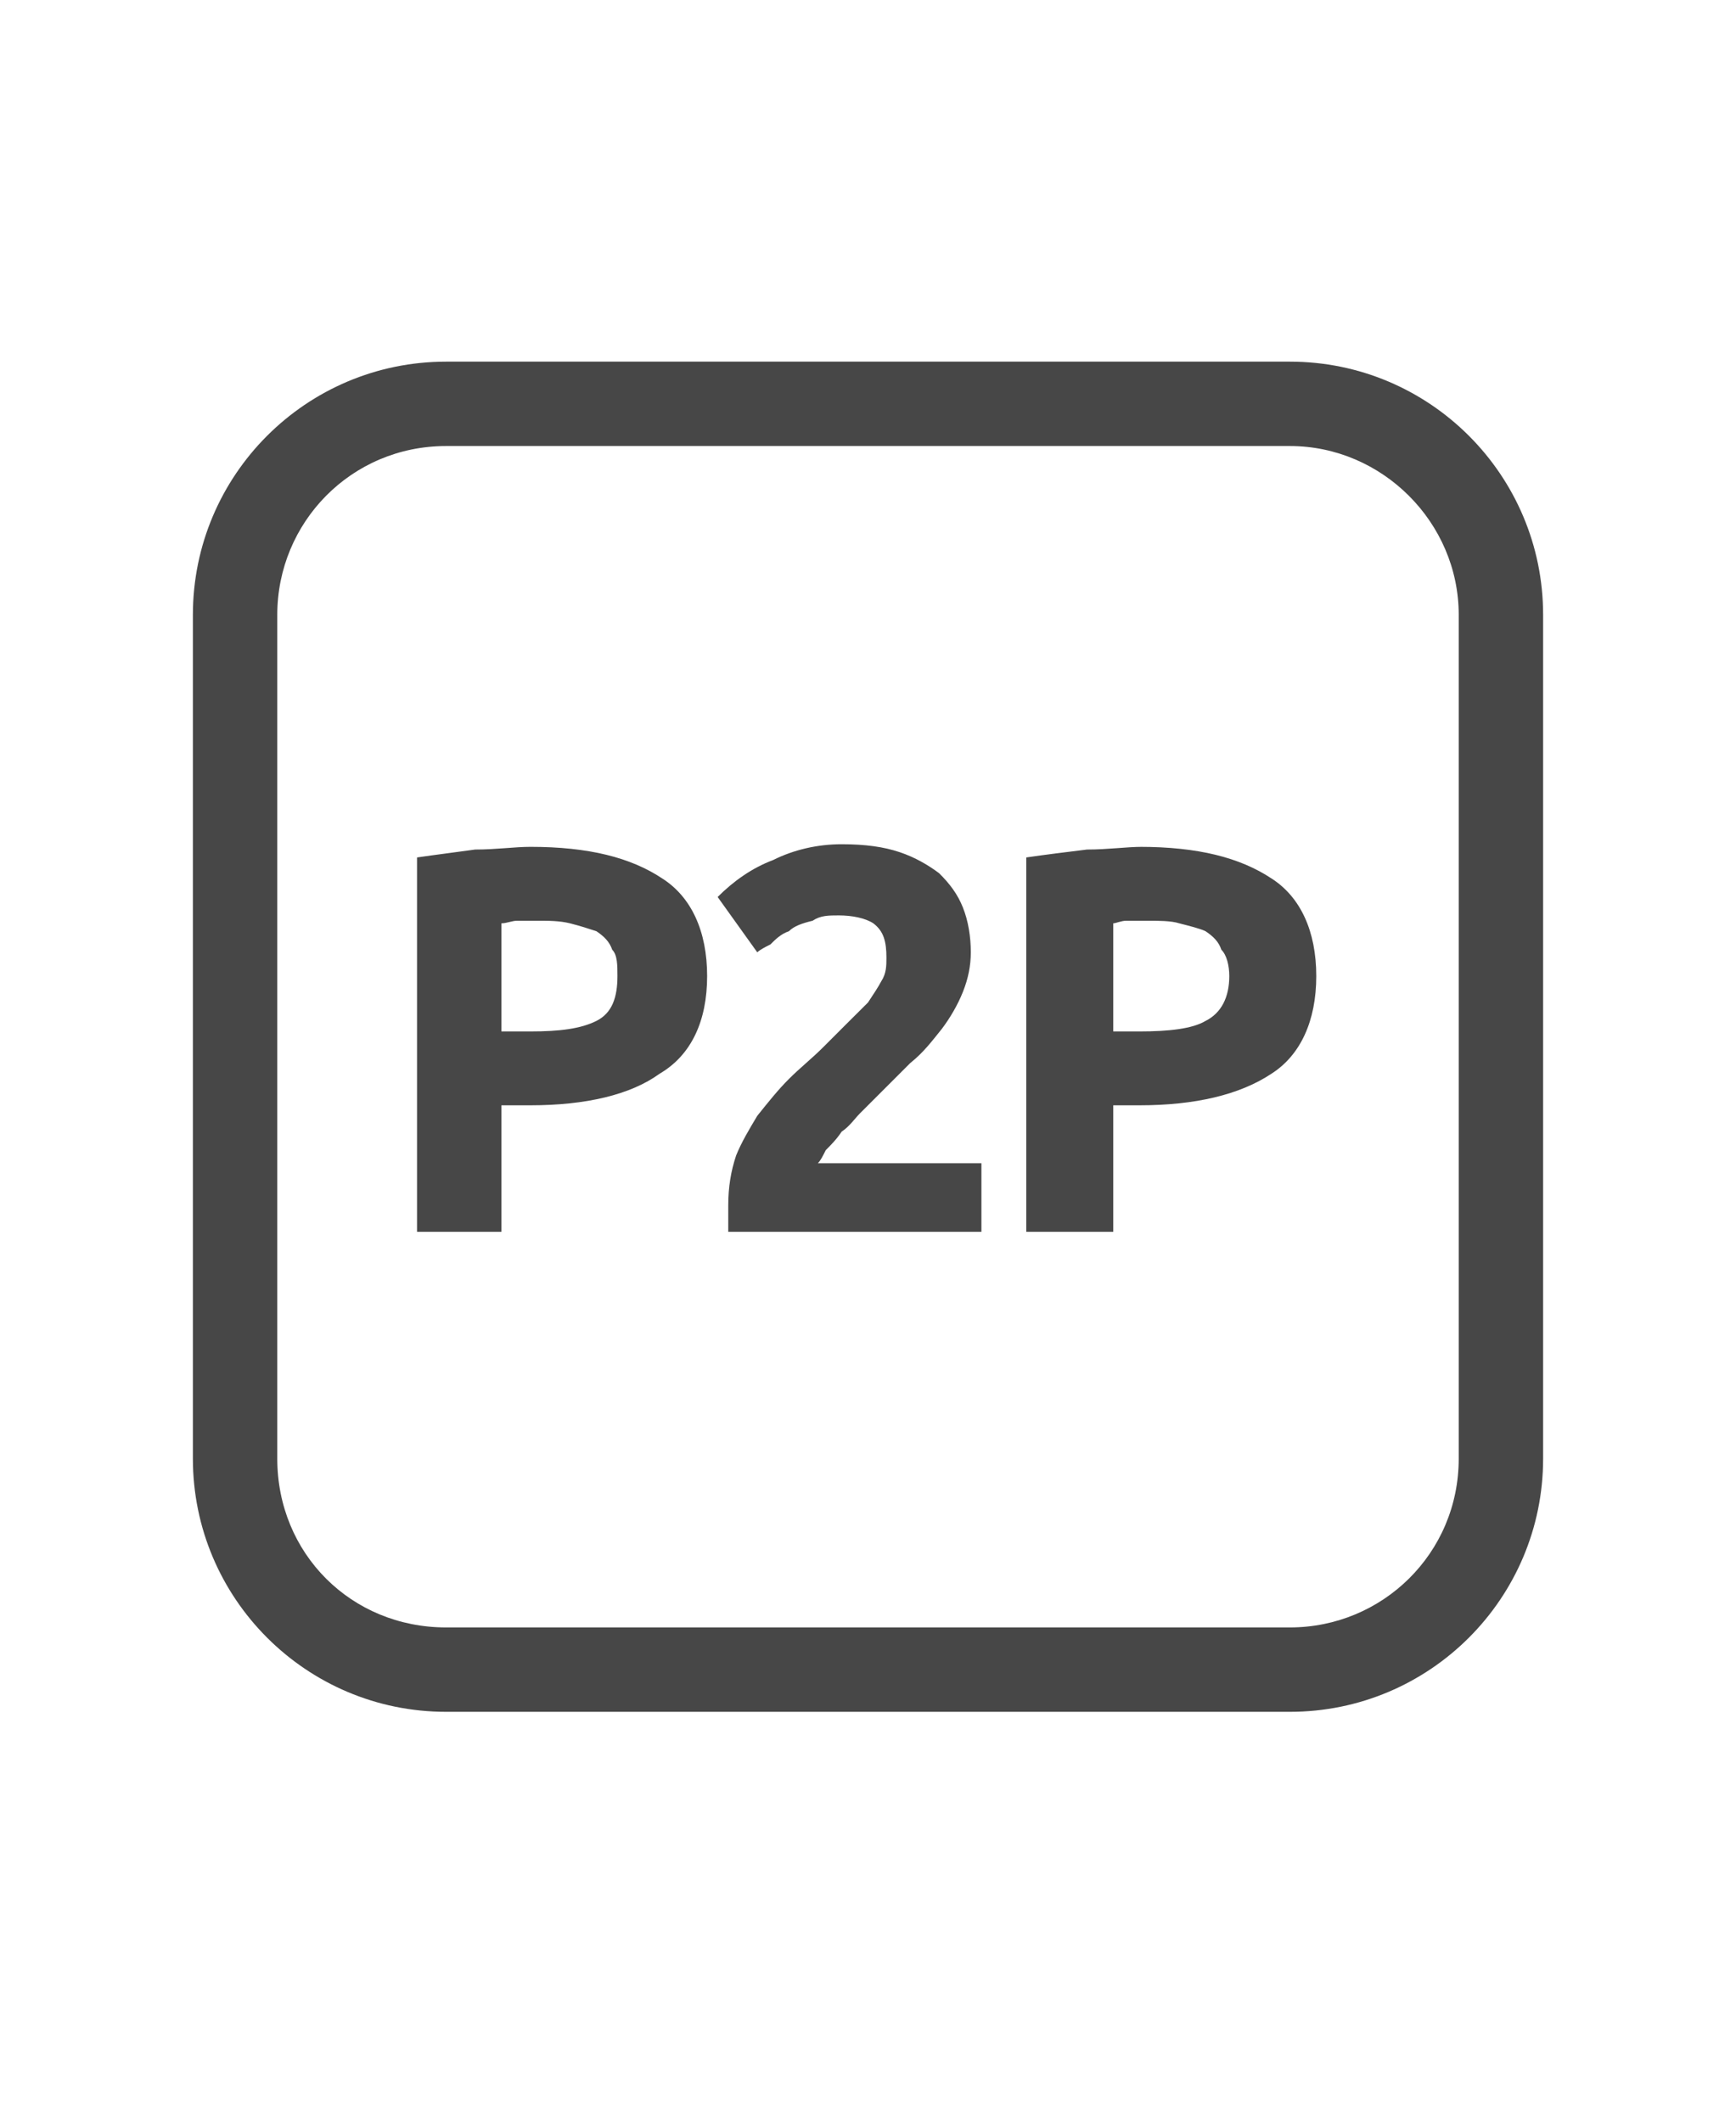 <svg width="18" height="22" viewBox="0 0 18 22" fill="none" xmlns="http://www.w3.org/2000/svg">
<g id="label-paired / sm / deriv-p2p-sm / regular" clip-path="url(#clip0_2556_12326)">
<path id="icon" d="M5.5 8.781C5.336 8.781 5.145 8.809 4.926 8.809C4.734 8.836 4.516 8.863 4.324 8.891V12.773H5.199V11.461H5.5C6.074 11.461 6.539 11.352 6.84 11.133C7.168 10.941 7.332 10.586 7.332 10.121C7.332 9.656 7.168 9.301 6.867 9.109C6.539 8.891 6.102 8.781 5.5 8.781ZM5.555 9.547C5.691 9.547 5.801 9.547 5.91 9.574C6.02 9.602 6.102 9.629 6.184 9.656C6.266 9.711 6.32 9.766 6.348 9.848C6.402 9.902 6.402 10.012 6.402 10.121C6.402 10.34 6.348 10.504 6.184 10.586C6.02 10.668 5.801 10.695 5.5 10.695H5.199V9.574C5.254 9.574 5.309 9.547 5.363 9.547C5.445 9.547 5.5 9.547 5.555 9.547ZM10.066 9.875C10.066 9.711 10.039 9.547 9.984 9.41C9.93 9.273 9.848 9.164 9.738 9.055C9.629 8.973 9.492 8.891 9.328 8.836C9.164 8.781 8.973 8.754 8.727 8.754C8.48 8.754 8.234 8.809 8.016 8.918C7.797 9 7.605 9.137 7.441 9.301L7.852 9.875C7.879 9.848 7.934 9.82 7.988 9.793C8.043 9.738 8.098 9.684 8.18 9.656C8.234 9.602 8.316 9.574 8.426 9.547C8.508 9.492 8.59 9.492 8.699 9.492C8.836 9.492 8.973 9.52 9.055 9.574C9.164 9.656 9.191 9.766 9.191 9.93C9.191 10.012 9.191 10.094 9.137 10.176C9.109 10.23 9.055 10.312 9 10.395C8.945 10.449 8.863 10.531 8.781 10.613C8.699 10.695 8.617 10.777 8.535 10.859C8.426 10.969 8.289 11.078 8.18 11.188C8.07 11.297 7.961 11.434 7.852 11.57C7.77 11.707 7.688 11.844 7.633 11.98C7.578 12.145 7.551 12.309 7.551 12.5C7.551 12.527 7.551 12.555 7.551 12.637C7.551 12.691 7.551 12.746 7.551 12.773H10.176V12.062H8.48C8.508 12.035 8.535 11.98 8.562 11.926C8.617 11.871 8.672 11.816 8.727 11.734C8.809 11.68 8.863 11.598 8.918 11.543C9 11.461 9.055 11.406 9.109 11.352C9.219 11.242 9.328 11.133 9.438 11.023C9.574 10.914 9.656 10.805 9.766 10.668C9.848 10.559 9.93 10.422 9.984 10.285C10.039 10.148 10.066 10.012 10.066 9.875ZM11.816 8.781H11.844C11.68 8.781 11.488 8.809 11.27 8.809C11.051 8.836 10.832 8.863 10.641 8.891V12.773H11.543V11.461H11.816C12.391 11.461 12.855 11.352 13.184 11.133C13.484 10.941 13.648 10.586 13.648 10.121C13.648 9.656 13.484 9.301 13.184 9.109C12.855 8.891 12.418 8.781 11.816 8.781ZM11.898 9.547C12.008 9.547 12.145 9.547 12.227 9.574C12.336 9.602 12.445 9.629 12.5 9.656C12.582 9.711 12.637 9.766 12.664 9.848C12.719 9.902 12.746 10.012 12.746 10.121C12.746 10.34 12.664 10.504 12.5 10.586C12.363 10.668 12.117 10.695 11.816 10.695H11.543V9.574C11.57 9.574 11.625 9.547 11.68 9.547C11.762 9.547 11.816 9.547 11.898 9.547ZM13.375 4.625H4.625C3.641 4.625 2.875 5.418 2.875 6.375V15.125C2.875 16.109 3.641 16.875 4.625 16.875H13.375C14.332 16.875 15.125 16.109 15.125 15.125V6.375C15.125 5.418 14.332 4.625 13.375 4.625ZM4.625 3.75H13.375C14.824 3.75 16 4.926 16 6.375V15.125C16 16.574 14.824 17.75 13.375 17.75H4.625C3.176 17.75 2 16.574 2 15.125V6.375C2 4.926 3.176 3.75 4.625 3.75Z" fill="black" fill-opacity="0.72"/>
</g>
<defs>
<clipPath id="clip0_2556_12326">
<rect width="18" height="22" fill="white"/>
</clipPath>
</defs>
</svg>
